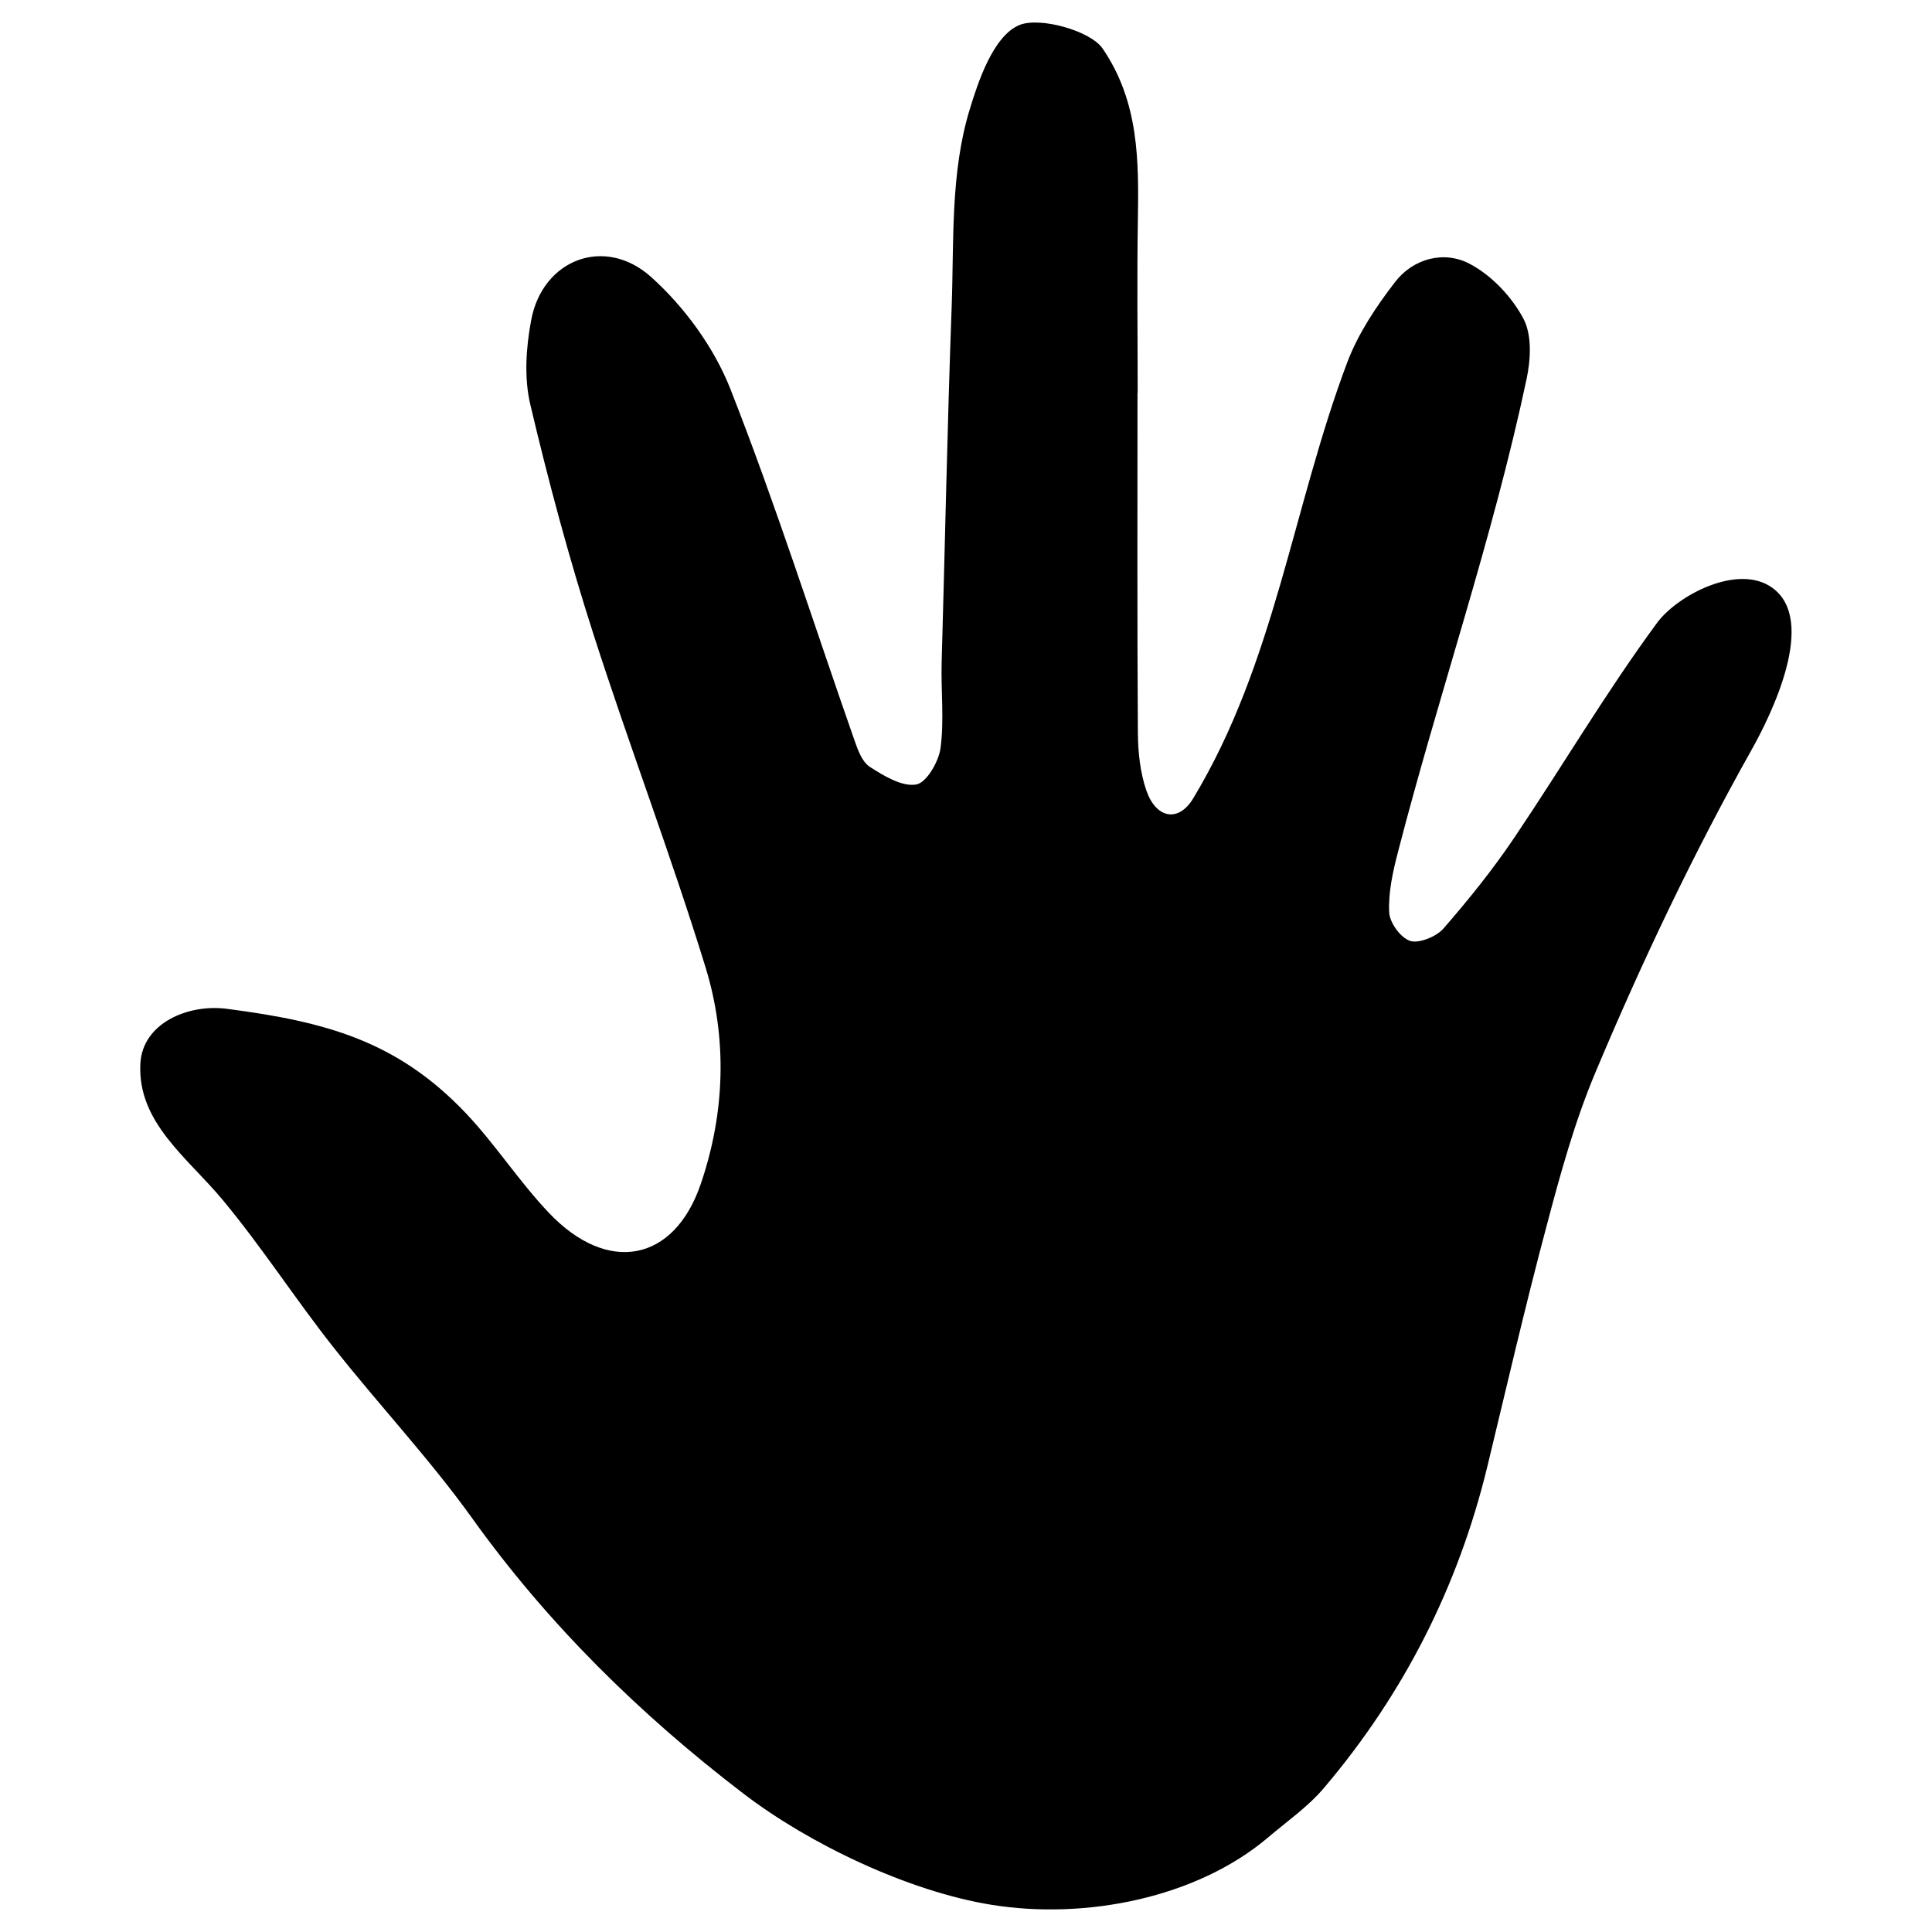 <?xml version="1.0" encoding="utf-8"?>
<!-- Generator: Adobe Illustrator 22.1.0, SVG Export Plug-In . SVG Version: 6.00 Build 0)  -->
<svg version="1.1" id="assists" xmlns="http://www.w3.org/2000/svg" xmlns:xlink="http://www.w3.org/1999/xlink" x="0px" y="0px"
	 viewBox="0 0 1024 1024" style="enable-background:new 0 0 1024 1024;" xml:space="preserve">
<g>
	<path d="M602.9,208.2c0,60.1-0.2,120.3,0.2,180.4c0.1,10.2,1.2,20.8,4.5,30.4c5.1,14.7,16.9,17.2,24.8,4.2
		c43.4-71.9,52.7-154.3,81.7-231.2c5.7-15.1,15.2-29.4,25.3-42.5c9.6-12.5,26-16.9,39.7-9.6c11.7,6.2,22.2,17.5,28.3,28.9
		c4.7,8.9,3.9,21.8,1.7,32.2c-18,84.8-46.6,167.1-68.2,250.8c-2.7,10.4-5.1,21.3-4.6,31.8c0.3,5.5,6,13.4,11.1,15.1
		c4.7,1.5,14-2.3,17.7-6.6c13.4-15.4,26.2-31.3,37.5-48.1c25.5-37.8,48.6-77.1,75.7-113.9c10.8-14.6,42.9-31.6,61-18.6
		c24.2,17.3-0.6,67.5-10.8,85.7c-31,55.2-58.3,112.7-82.8,171c-11.1,26.3-18.7,54.1-26,81.7c-11.3,42.3-21.1,84.9-31.4,127.5
		c-15.3,63-43.9,120-86.7,170.4c-8.3,9.8-19.4,17.5-29.5,26.1c-37.9,32.1-96.8,43.7-146.5,35.7c-44.2-7.1-96.9-32.4-131.5-58.9
		c-55.2-42.2-103.9-90.2-143.9-146.1c-22.6-31.5-49.6-60.2-73.7-90.8c-20.2-25.6-37.8-53-58.7-78.1c-18.4-22.1-45-40.8-43.4-71.9
		c1.1-21.6,25.4-31.8,45.9-29.1c52.2,6.8,90.1,16.9,126.6,55.3c15.8,16.7,28.3,36.3,44.1,52.9c31,32.6,66.2,26.2,80.4-15.3
		c12.9-37.7,14.2-77.2,2.5-115.1c-18.3-59.4-40.5-117.6-59.5-176.8c-12.8-39.9-23.7-80.5-33.3-121.2c-3.4-14.3-2.3-30.4,0.5-45.1
		c6.1-31.9,38.9-44.6,63.5-22.6c17.9,16.1,33.4,37.5,42,59.3c24.1,61.3,44,124.1,65.8,186.3c1.8,5.1,4,11.4,8.2,14.1
		c7.3,4.7,17,10.6,24.5,9.3c5.5-0.9,11.9-12.1,12.9-19.2c2-14.9,0.2-30.2,0.6-45.4c1.8-62.7,3-125.5,5.3-188.2
		c1.3-35.1-0.8-71.3,9.7-105.4c4-13,12.1-38.7,26.4-44.4c10.9-4.3,37.4,3.1,43.9,12.5c19.4,28.4,19.2,59.6,18.7,91.3
		c-0.5,30.4-0.1,60.7-0.1,91.1C602.8,208.2,602.9,208.2,602.9,208.2z"/>
</g>
</svg>
